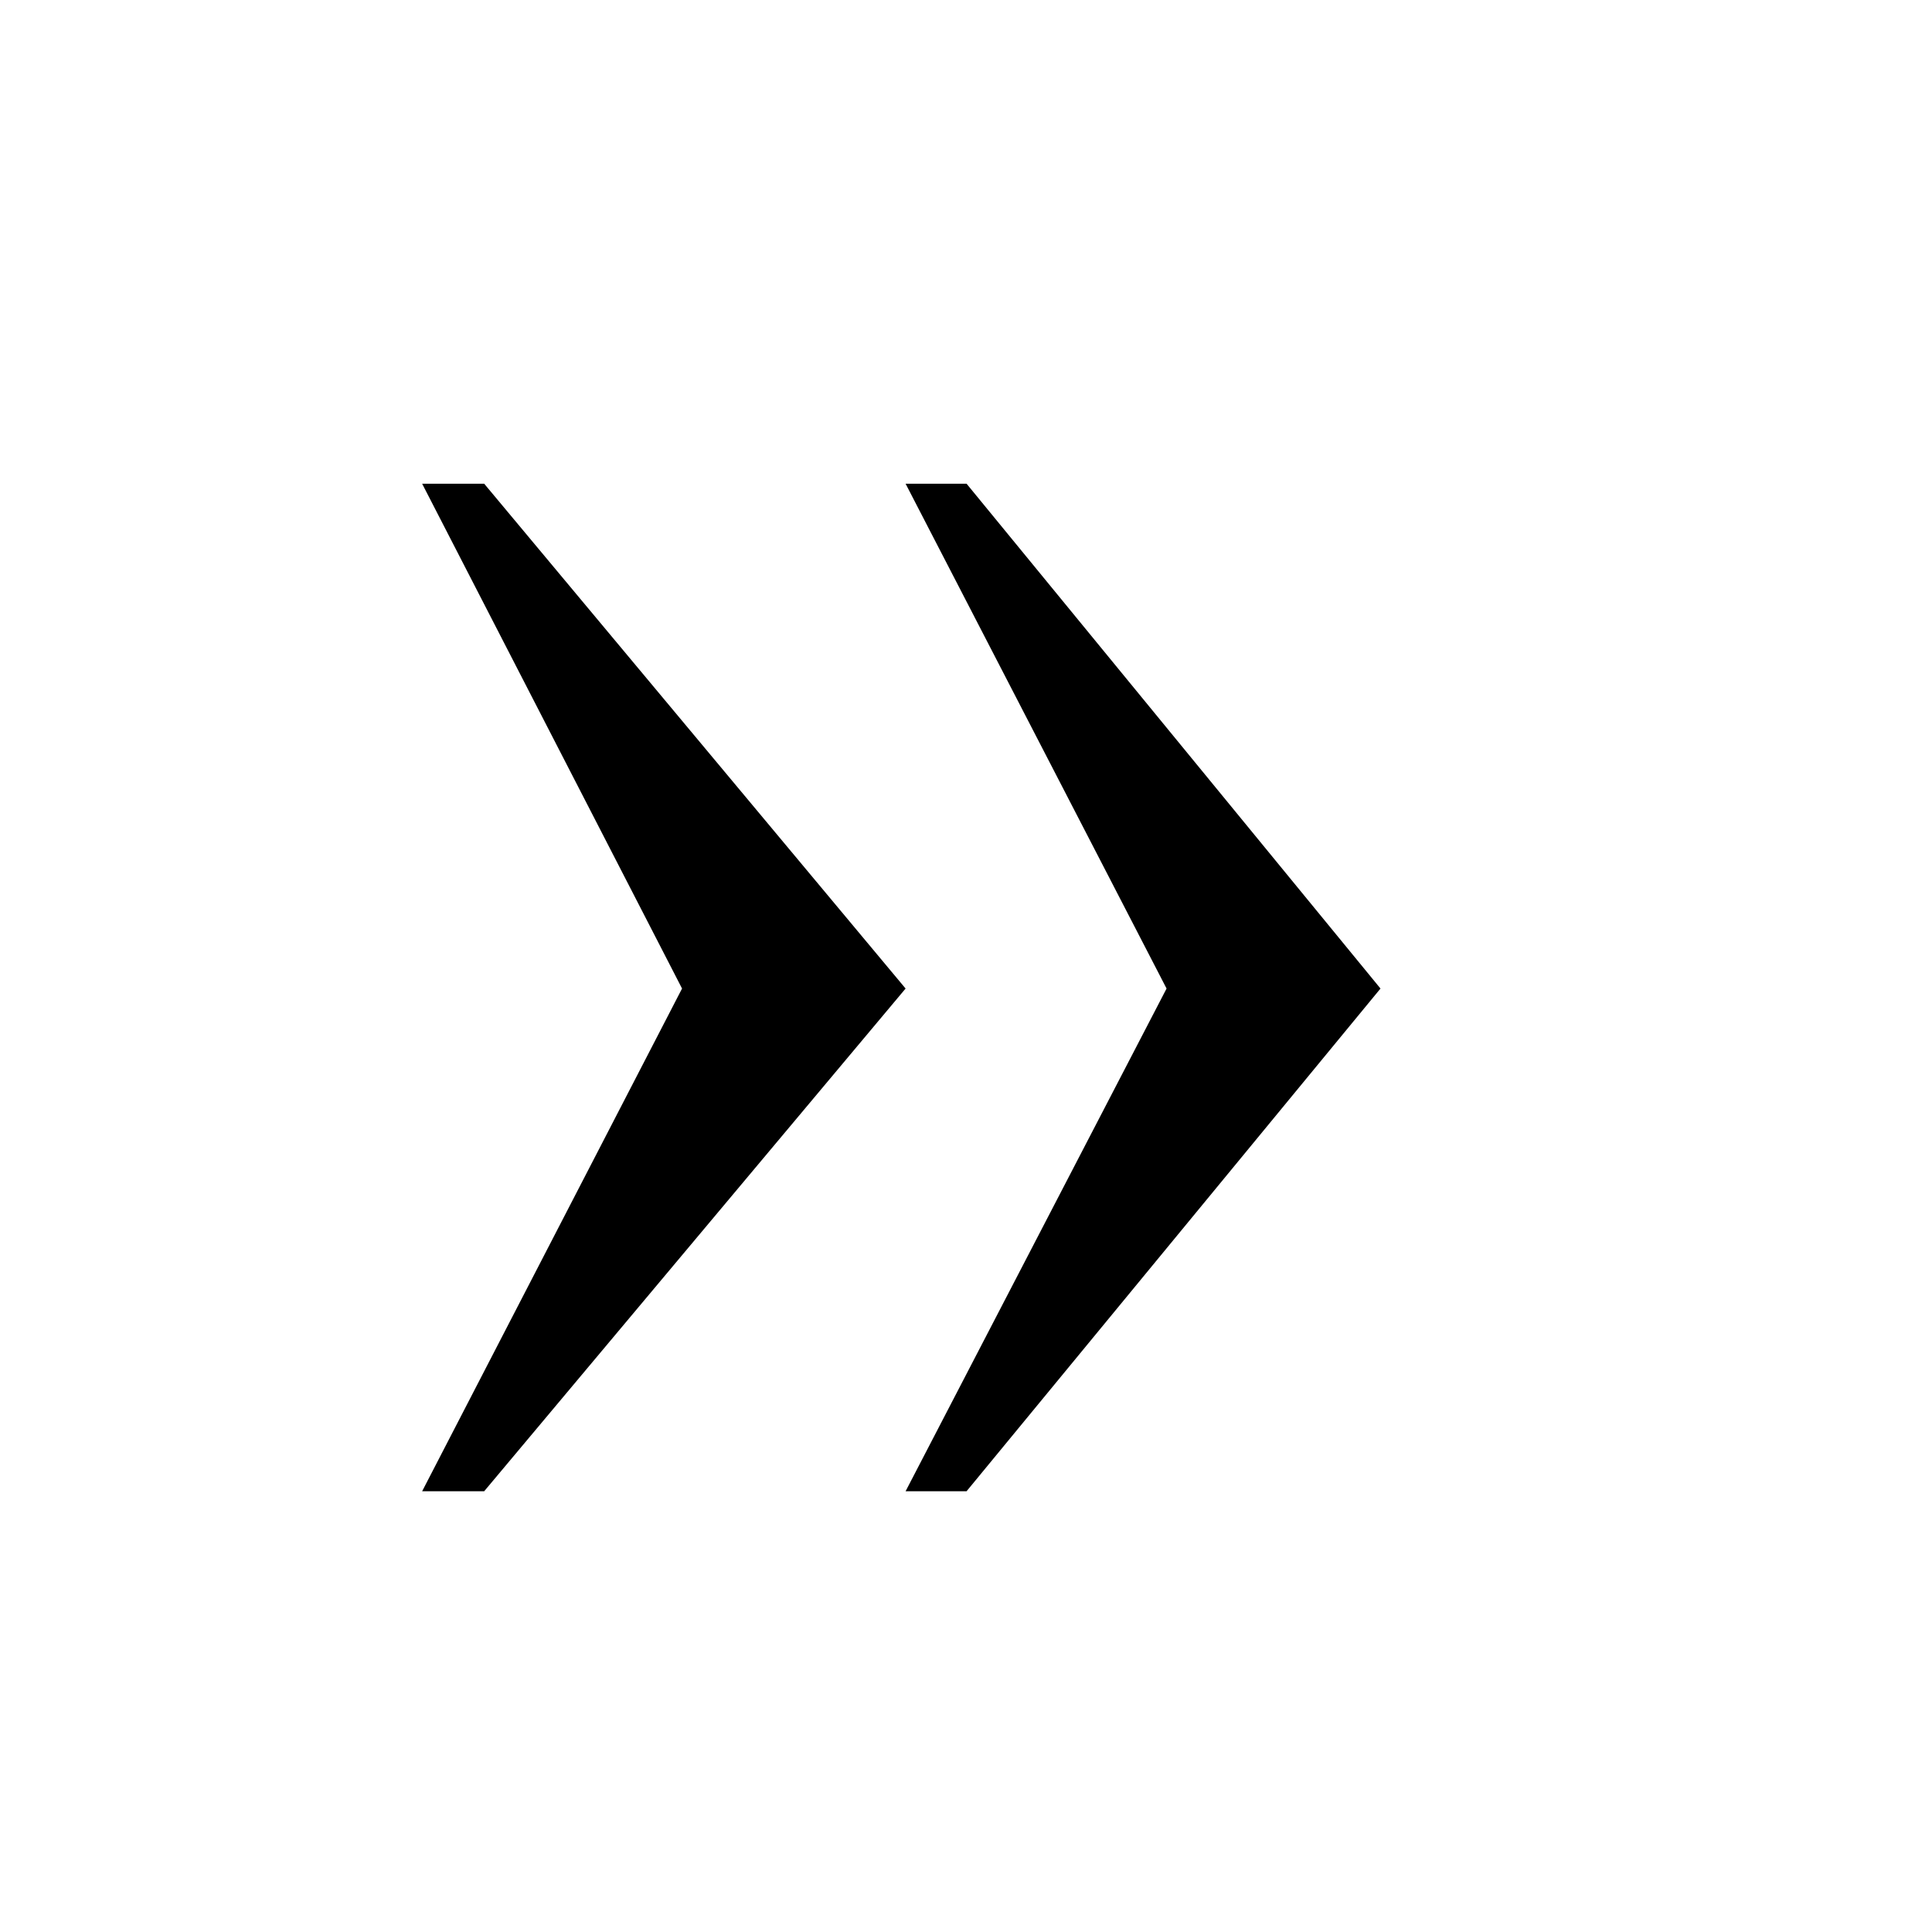 <?xml version="1.0" encoding="UTF-8" standalone="no"?>
<svg
   xmlns:dc="http://purl.org/dc/elements/1.1/"
   xmlns:cc="http://creativecommons.org/ns#"
   xmlns:rdf="http://www.w3.org/1999/02/22-rdf-syntax-ns#"
   xmlns:svg="http://www.w3.org/2000/svg"
   xmlns="http://www.w3.org/2000/svg"
   xmlns:sodipodi="http://sodipodi.sourceforge.net/DTD/sodipodi-0.dtd"
   xmlns:inkscape="http://www.inkscape.org/namespaces/inkscape"
   width="546.133"
   height="546.133"
   viewBox="0 0 512 512"
   id="svg2"
   version="1.1"
   inkscape:version="0.92.1 r15371"
   sodipodi:docname="rightkav.svg">
  <defs
     id="defs8" />
  <sodipodi:namedview
     pagecolor="#ffffff"
     bordercolor="#666666"
     borderopacity="1"
     objecttolerance="10"
     gridtolerance="10"
     guidetolerance="10"
     inkscape:pageopacity="0"
     inkscape:pageshadow="2"
     inkscape:window-width="1456"
     inkscape:window-height="900"
     id="namedview6"
     showgrid="true"
     inkscape:zoom="1.2291667"
     inkscape:cx="260.29048"
     inkscape:cy="252.19703"
     inkscape:window-x="0"
     inkscape:window-y="25"
     inkscape:window-maximized="0"
     inkscape:current-layer="svg2">
    <inkscape:grid
       type="xygrid"
       id="grid3755"
       empspacing="5"
       visible="true"
       enabled="true"
       snapvisiblegridlinesonly="true"
       originx="0"
       originy="0"
       spacingx="1"
       spacingy="1" />
  </sodipodi:namedview>
  <g
     aria-label="»"
     style="font-style:normal;font-variant:normal;font-weight:normal;font-stretch:normal;font-size:180px;line-height:1.25;letter-spacing:0px;word-spacing:0px;fill:#000000;fill-opacity:1;stroke:none;stroke-width:0.937"
     id="text875"
     transform="matrix(3.225,0,0,3.225,-67.518,-548.772)">
    <path
       d="m 95.352,209.91 h 5.01 l 34.014,41.484 -34.014,41.309 h -5.01 l 21.445,-41.309 z m -39.727,0 h 5.098 l 34.629,41.484 -34.629,41.309 H 55.625 l 21.357,-41.309 z"
       style="font-style:normal;font-variant:normal;font-weight:normal;font-stretch:normal;stroke-width:0.937"
       id="path877"
       inkscape:connector-curvature="0" />
  </g>
</svg>
